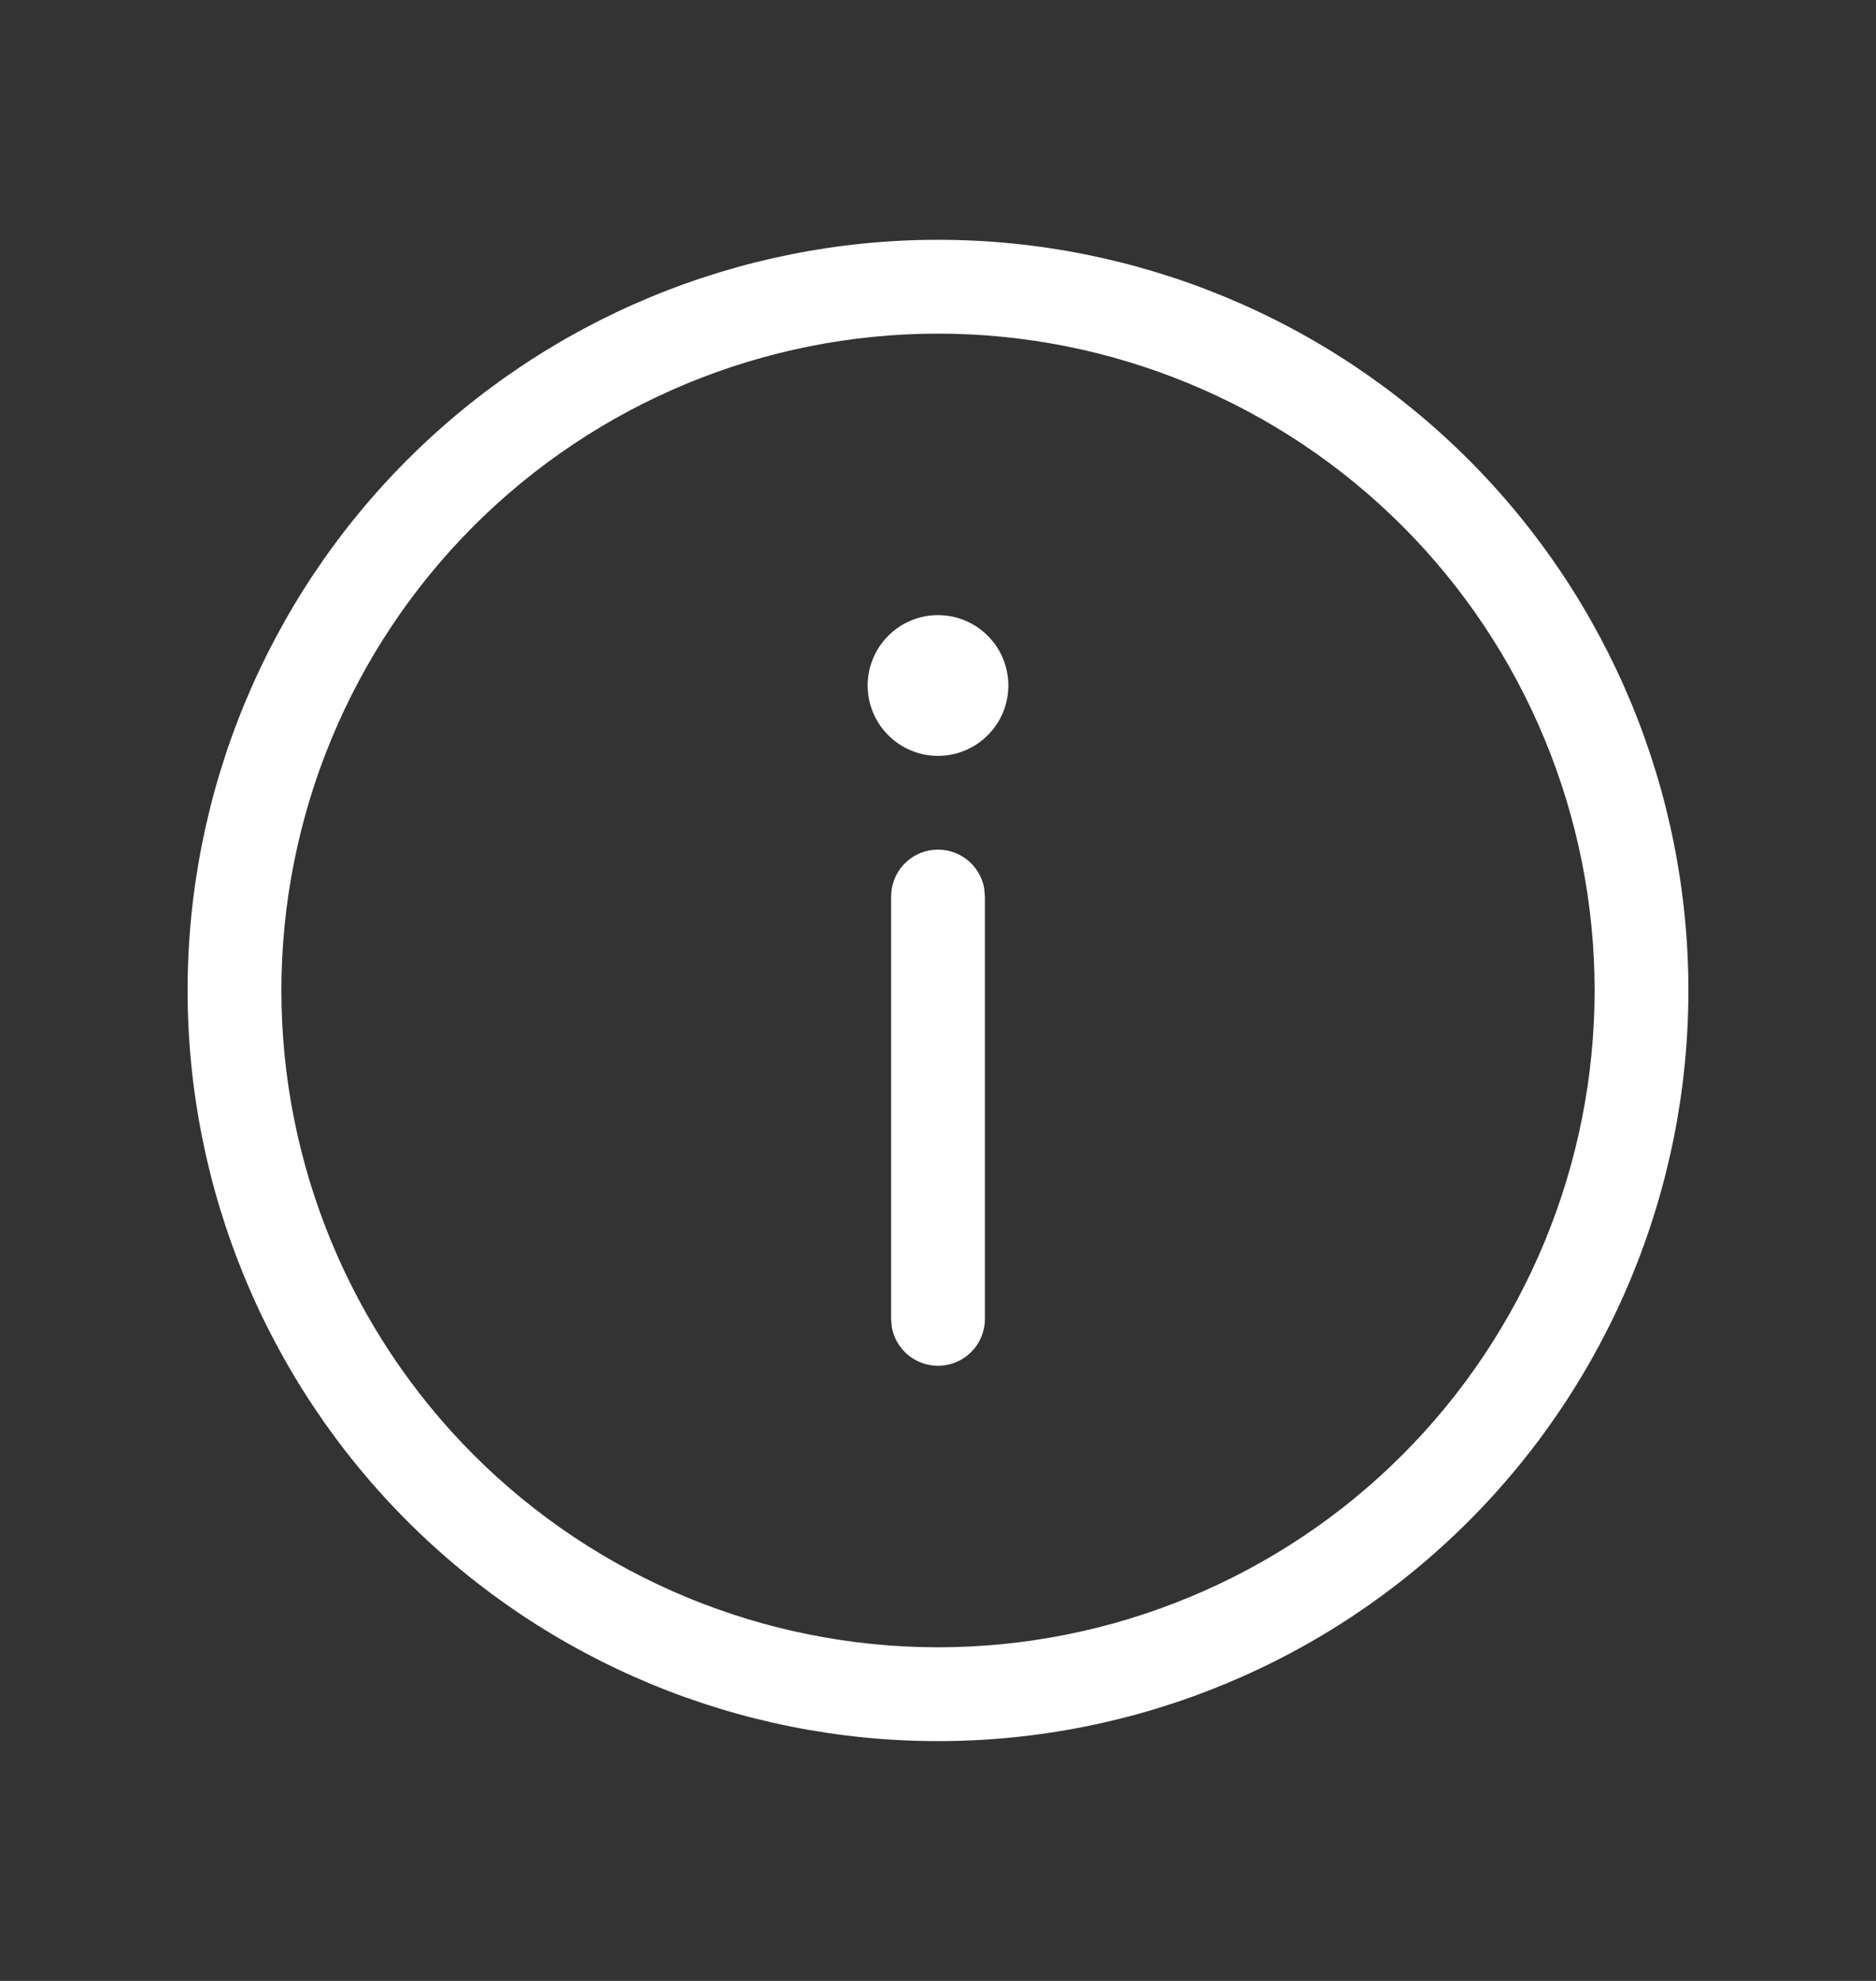 <svg width="18" height="19" viewBox="0 0 18 19" fill="none" xmlns="http://www.w3.org/2000/svg">
<rect x="0" y="0" width="18" height="19" fill="#333333" stroke="none"/>
<path d="M9 16.7C7.09 16.7 5.259 15.941 3.909 14.591C2.559 13.241 1.8 11.409 1.8 9.5C1.8 7.59 2.559 5.759 3.909 4.409C5.259 3.059 7.09 2.3 9 2.3C10.91 2.3 12.741 3.059 14.091 4.409C15.441 5.759 16.2 7.59 16.2 9.5C16.2 11.409 15.441 13.241 14.091 14.591C12.741 15.941 10.91 16.7 9 16.7ZM9 15.8C9.827 15.8 10.647 15.637 11.411 15.32C12.175 15.004 12.87 14.54 13.455 13.955C14.04 13.37 14.504 12.675 14.82 11.911C15.137 11.146 15.3 10.327 15.3 9.5C15.3 8.673 15.137 7.853 14.82 7.089C14.504 6.325 14.04 5.63 13.455 5.045C12.87 4.46 12.175 3.996 11.411 3.68C10.647 3.363 9.827 3.2 9 3.2C7.329 3.2 5.727 3.864 4.545 5.045C3.364 6.227 2.7 7.829 2.7 9.5C2.7 11.171 3.364 12.773 4.545 13.955C5.727 15.136 7.329 15.8 9 15.8ZM9 7.25C8.821 7.25 8.649 7.179 8.523 7.052C8.396 6.926 8.325 6.754 8.325 6.575C8.325 6.396 8.396 6.224 8.523 6.098C8.649 5.971 8.821 5.9 9 5.9C9.179 5.9 9.351 5.971 9.477 6.098C9.604 6.224 9.675 6.396 9.675 6.575C9.675 6.754 9.604 6.926 9.477 7.052C9.351 7.179 9.179 7.25 9 7.25ZM9 13.1C8.895 13.1 8.793 13.063 8.712 12.996C8.631 12.928 8.576 12.835 8.557 12.731L8.55 12.65L8.55 8.6C8.55 8.488 8.592 8.379 8.667 8.296C8.743 8.213 8.847 8.161 8.959 8.151C9.071 8.141 9.183 8.173 9.273 8.241C9.362 8.309 9.423 8.408 9.443 8.519L9.45 8.6L9.45 12.65C9.45 12.769 9.403 12.884 9.318 12.968C9.234 13.053 9.119 13.1 9 13.1Z" fill="white"/>
</svg>
